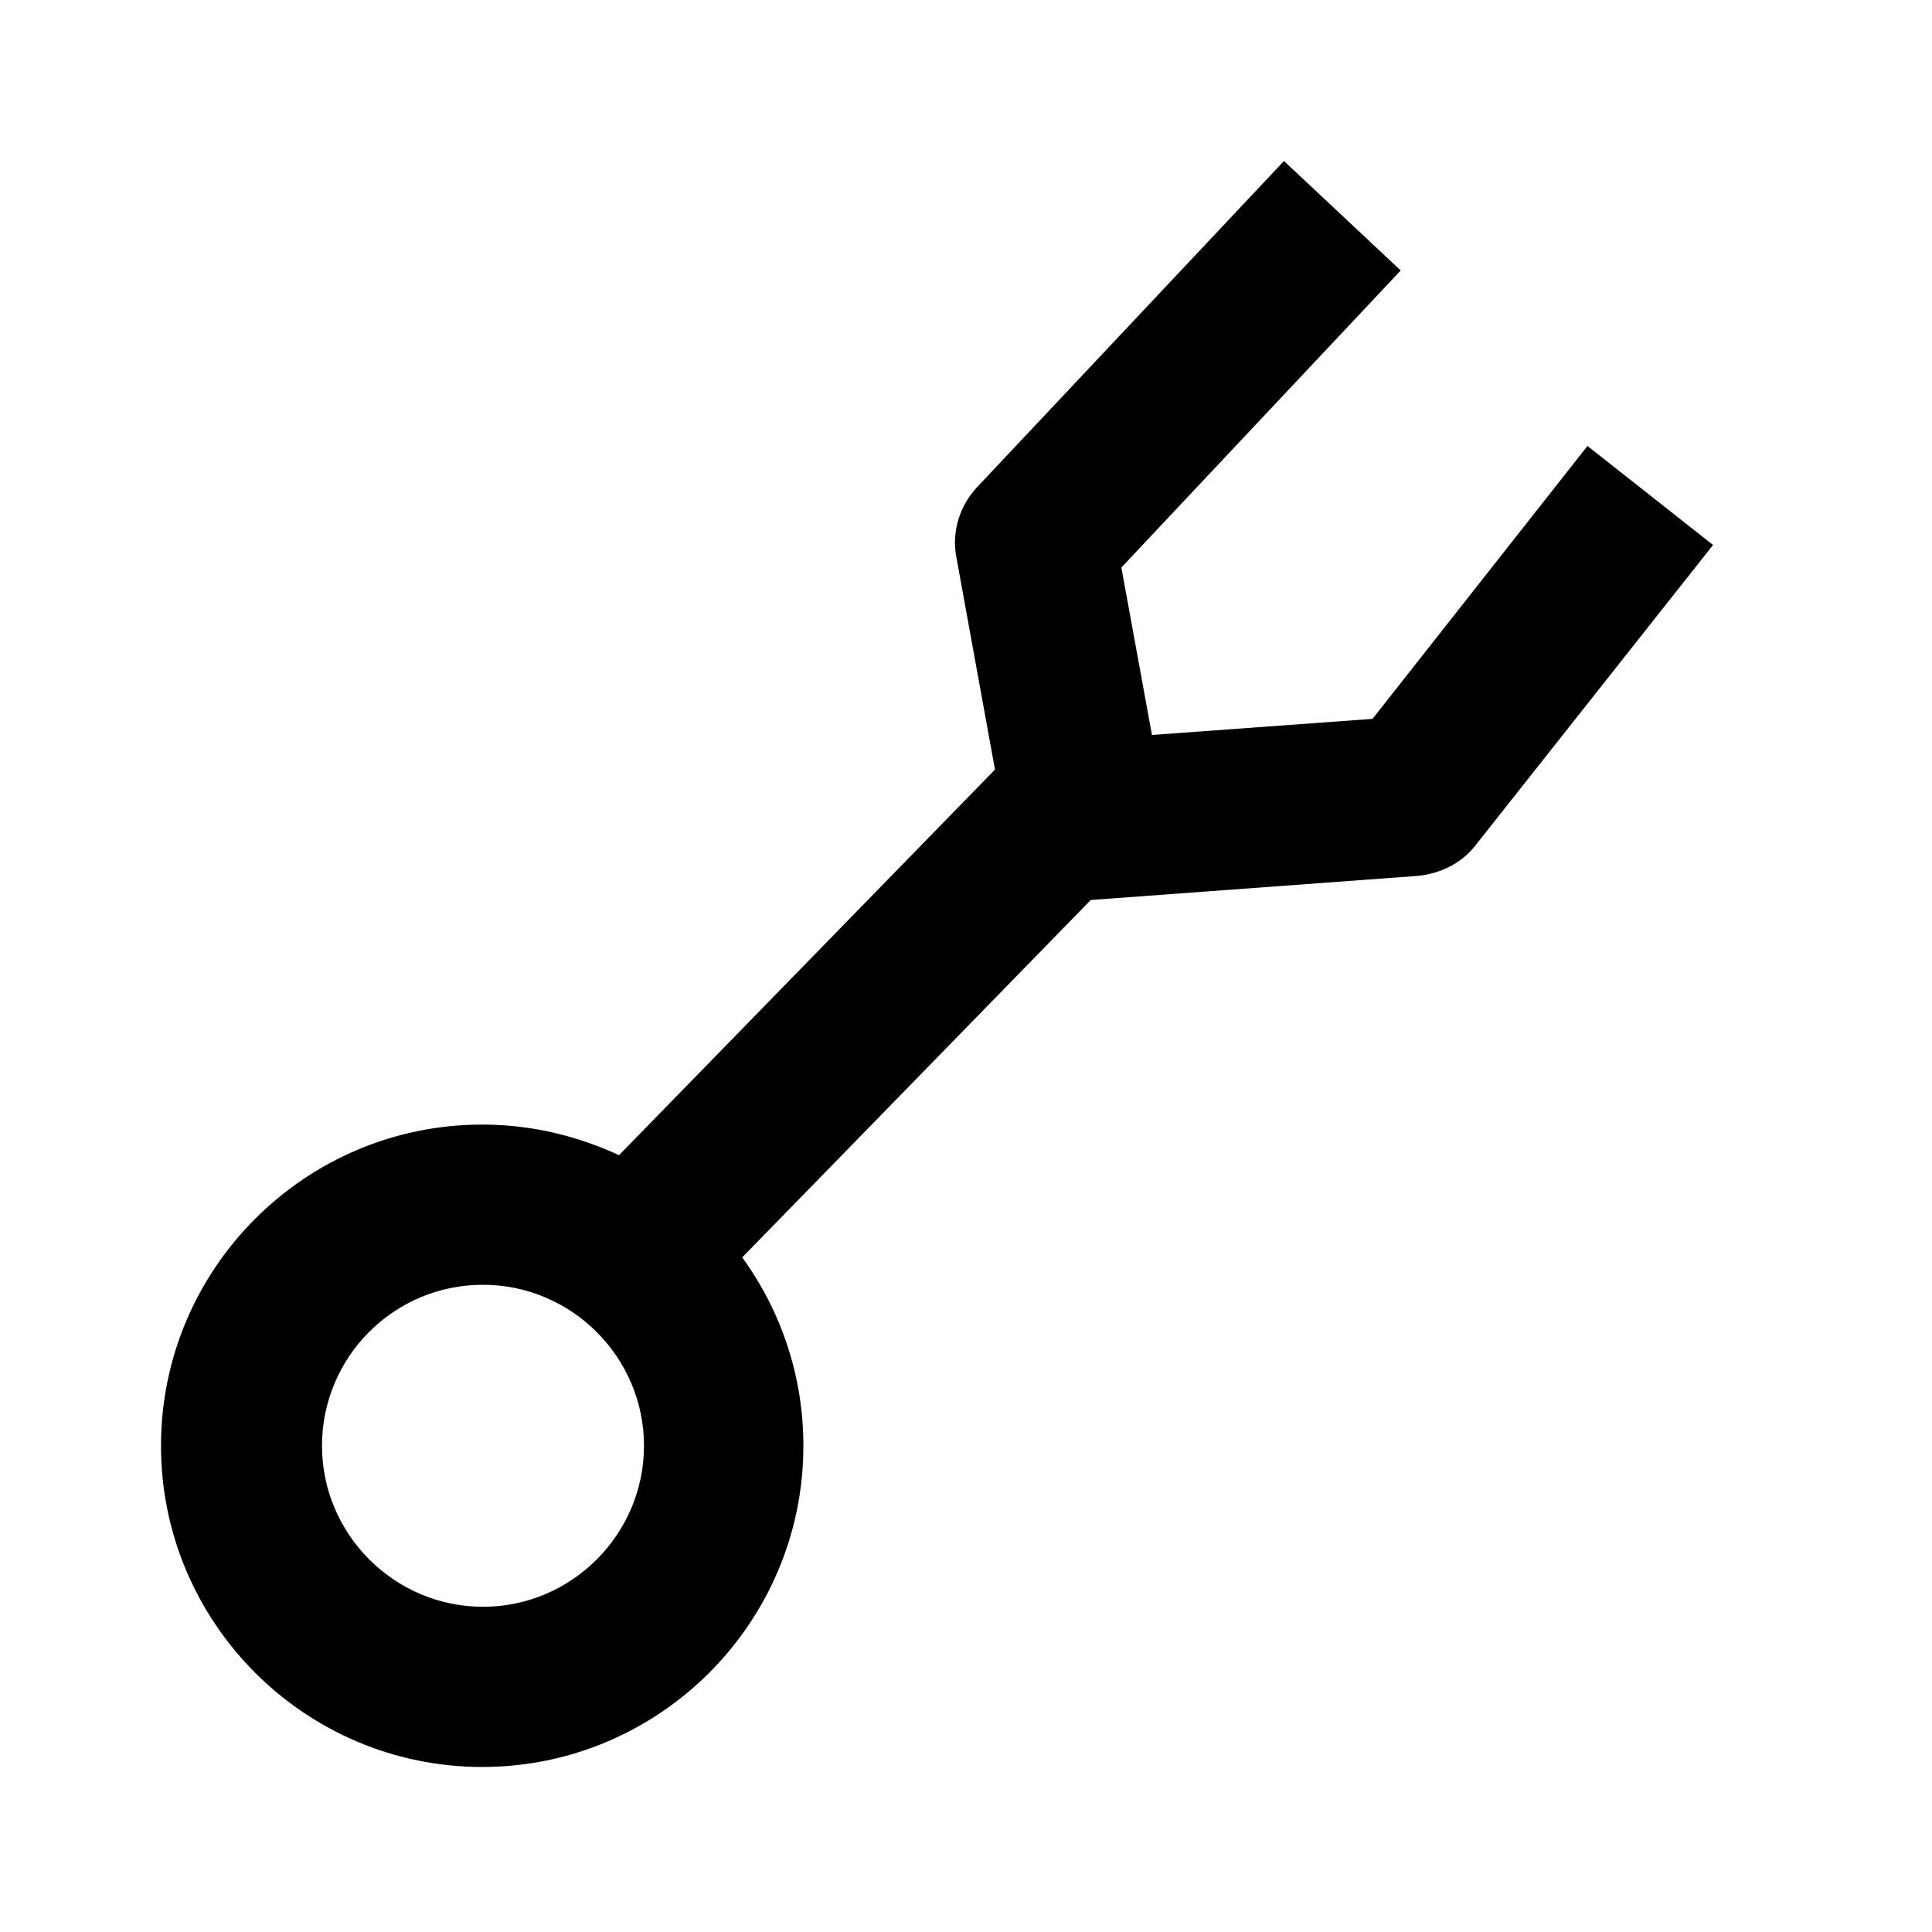 <svg width="24" height="24" viewBox="0 0 24 24" xmlns="http://www.w3.org/2000/svg">
<path d="M6 15.96C4.89 15.96 4 16.86 4 17.96C4 19.06 4.9 19.96 6 19.96C7.1 19.96 8 19.06 8 17.96C8 16.86 7.1 15.96 6 15.96ZM9.22 15.62C9.7 16.28 9.98 17.09 9.98 17.96C9.98 20.16 8.19 21.95 5.99 21.95C3.79 21.95 2 20.16 2 17.96C2 15.76 3.79 13.97 5.99 13.97C6.6 13.97 7.17 14.11 7.69 14.35L12.36 9.56L11.88 6.92C11.82 6.61 11.92 6.29 12.13 6.06L15.95 2L17.4 3.36L13.93 7.05L14.31 9.13L17.05 8.93L19.72 5.54L21.28 6.77L18.33 10.5C18.16 10.72 17.9 10.85 17.62 10.88L13.55 11.18L9.22 15.62Z" />
</svg>
